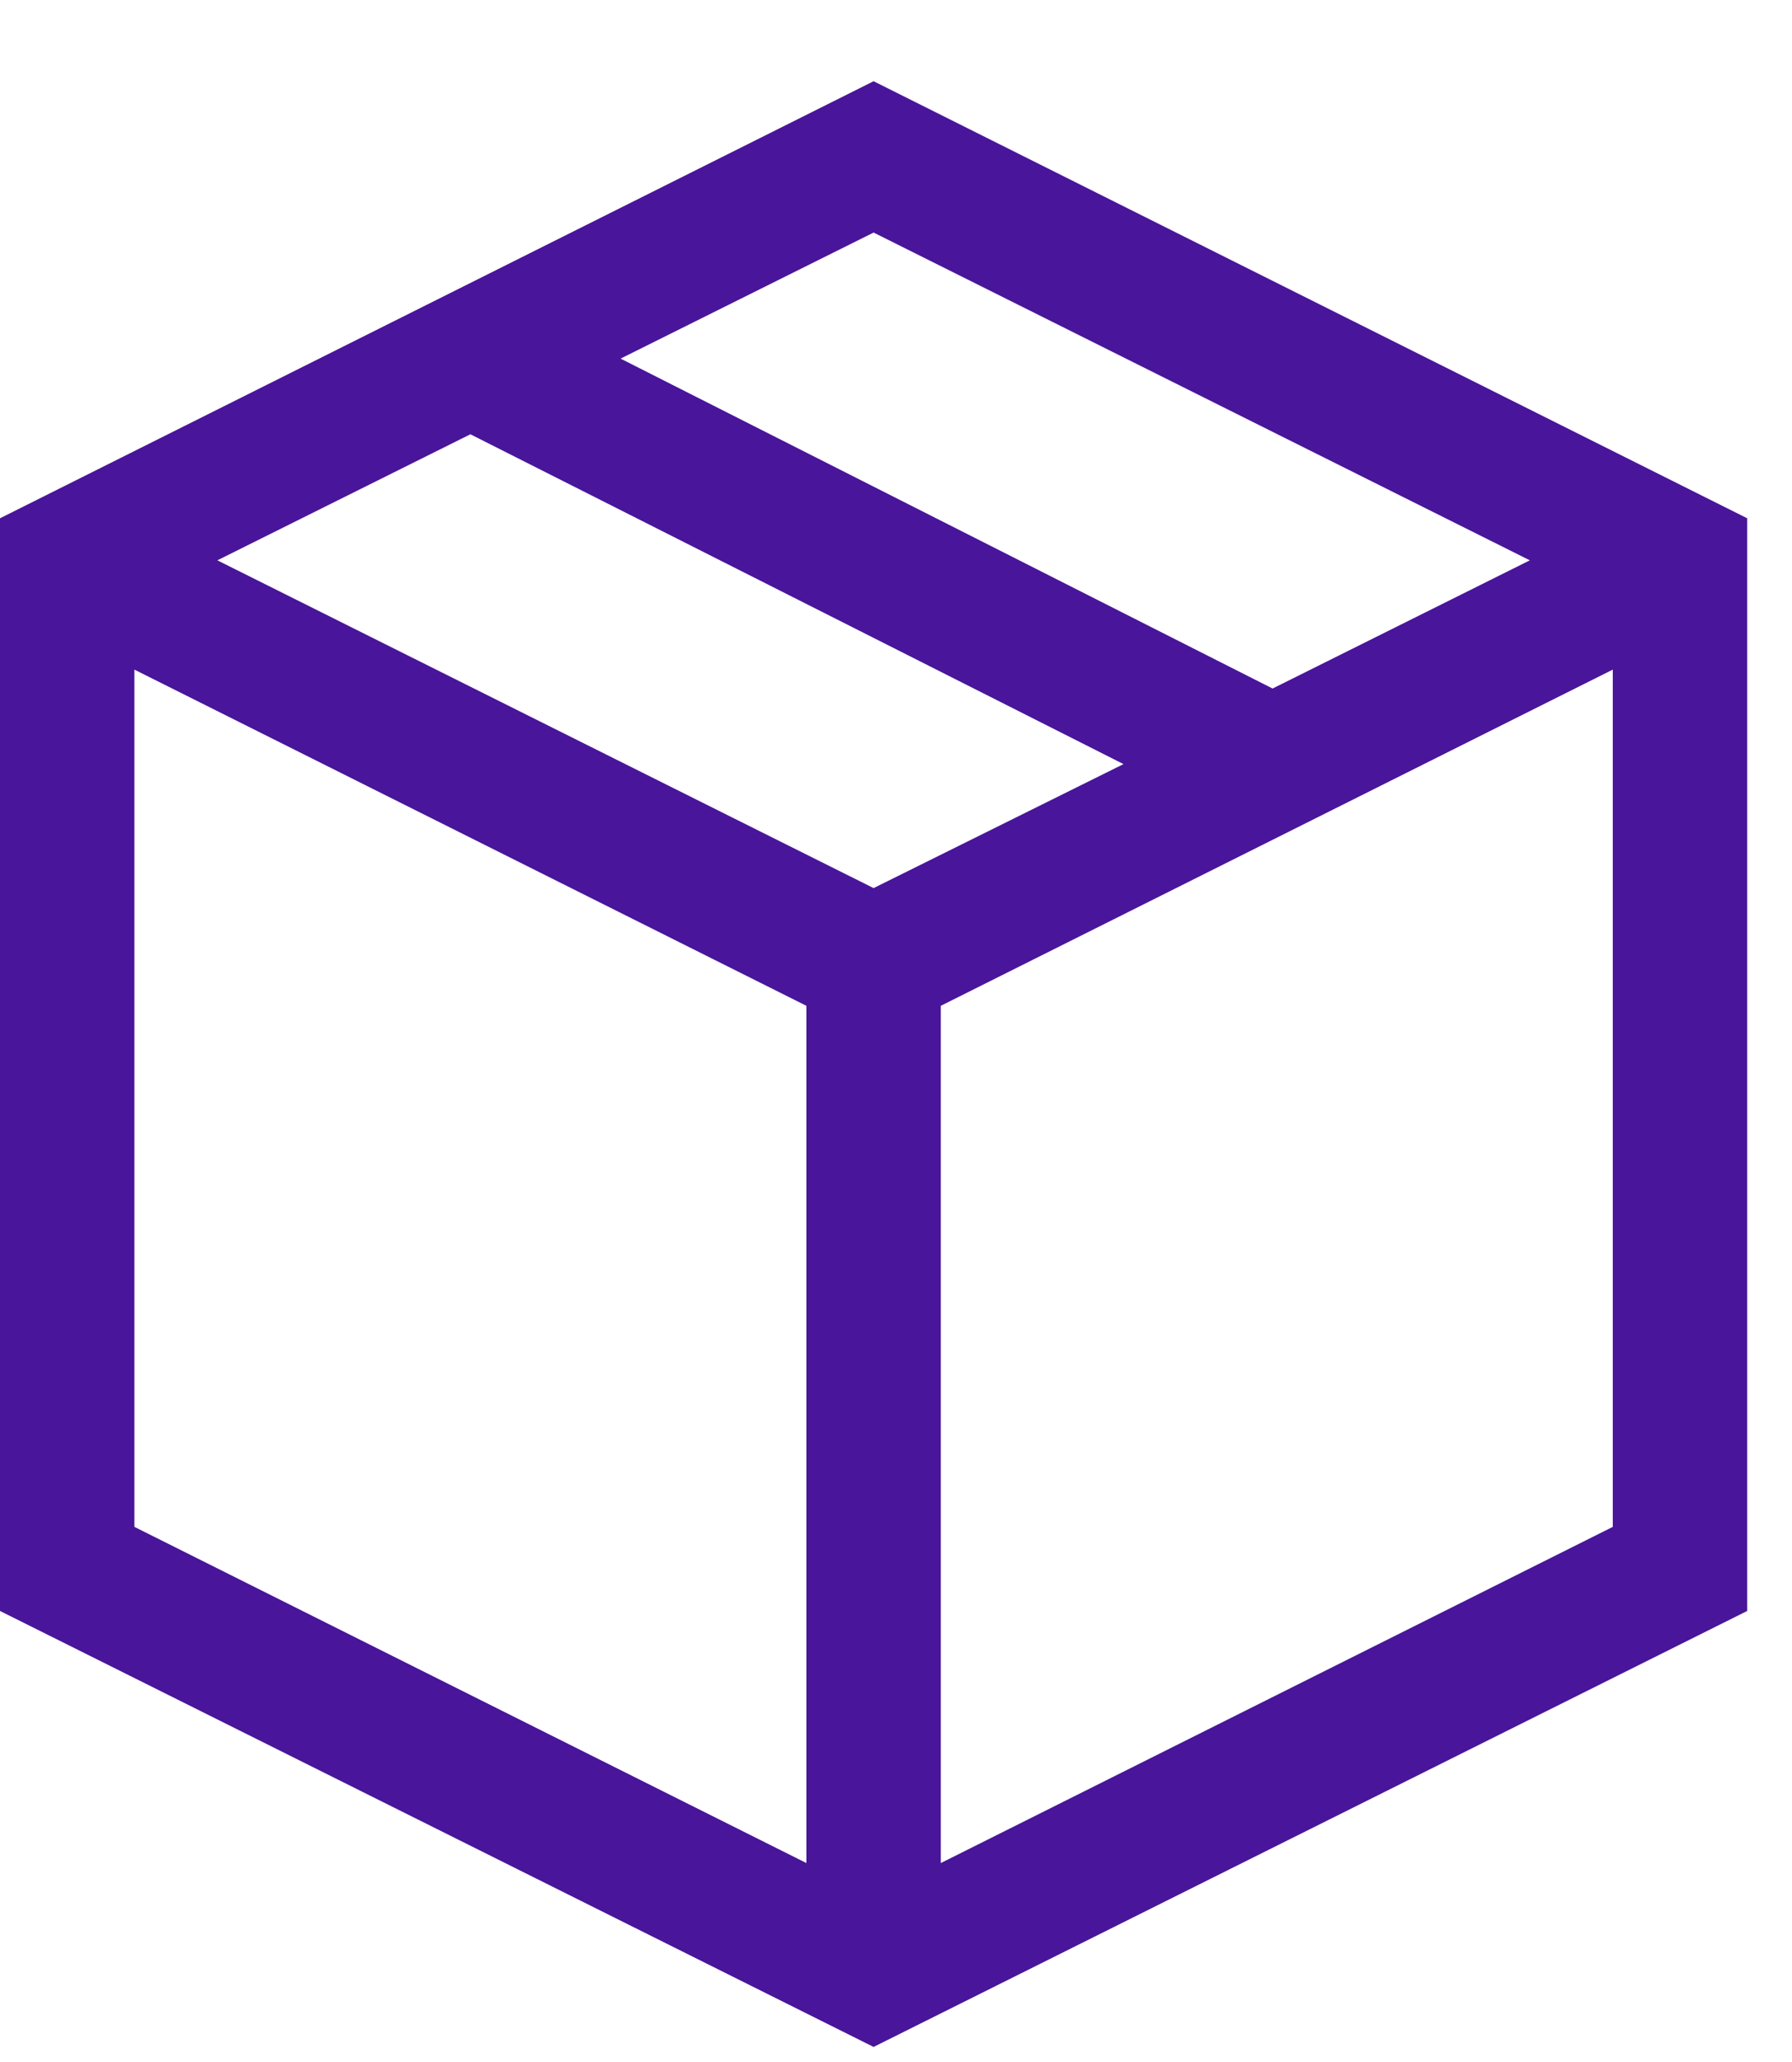 <svg width="20" height="23" viewBox="0 0 20 23" fill="none" xmlns="http://www.w3.org/2000/svg">
<path d="M9.75 0.906L19.5 5.781V17.969L9.75 22.832L0 17.969V5.781L9.75 0.906ZM17.074 6.25L9.75 2.594L6.926 4L14.203 7.68L17.074 6.25ZM9.75 9.906L12.539 8.523L5.25 4.844L2.426 6.25L9.75 9.906ZM1.5 7.469V17.031L9 20.781V11.219L1.5 7.469ZM10.5 20.781L18 17.031V7.469L10.5 11.219V20.781Z" fill="#49159B"/>
</svg>
